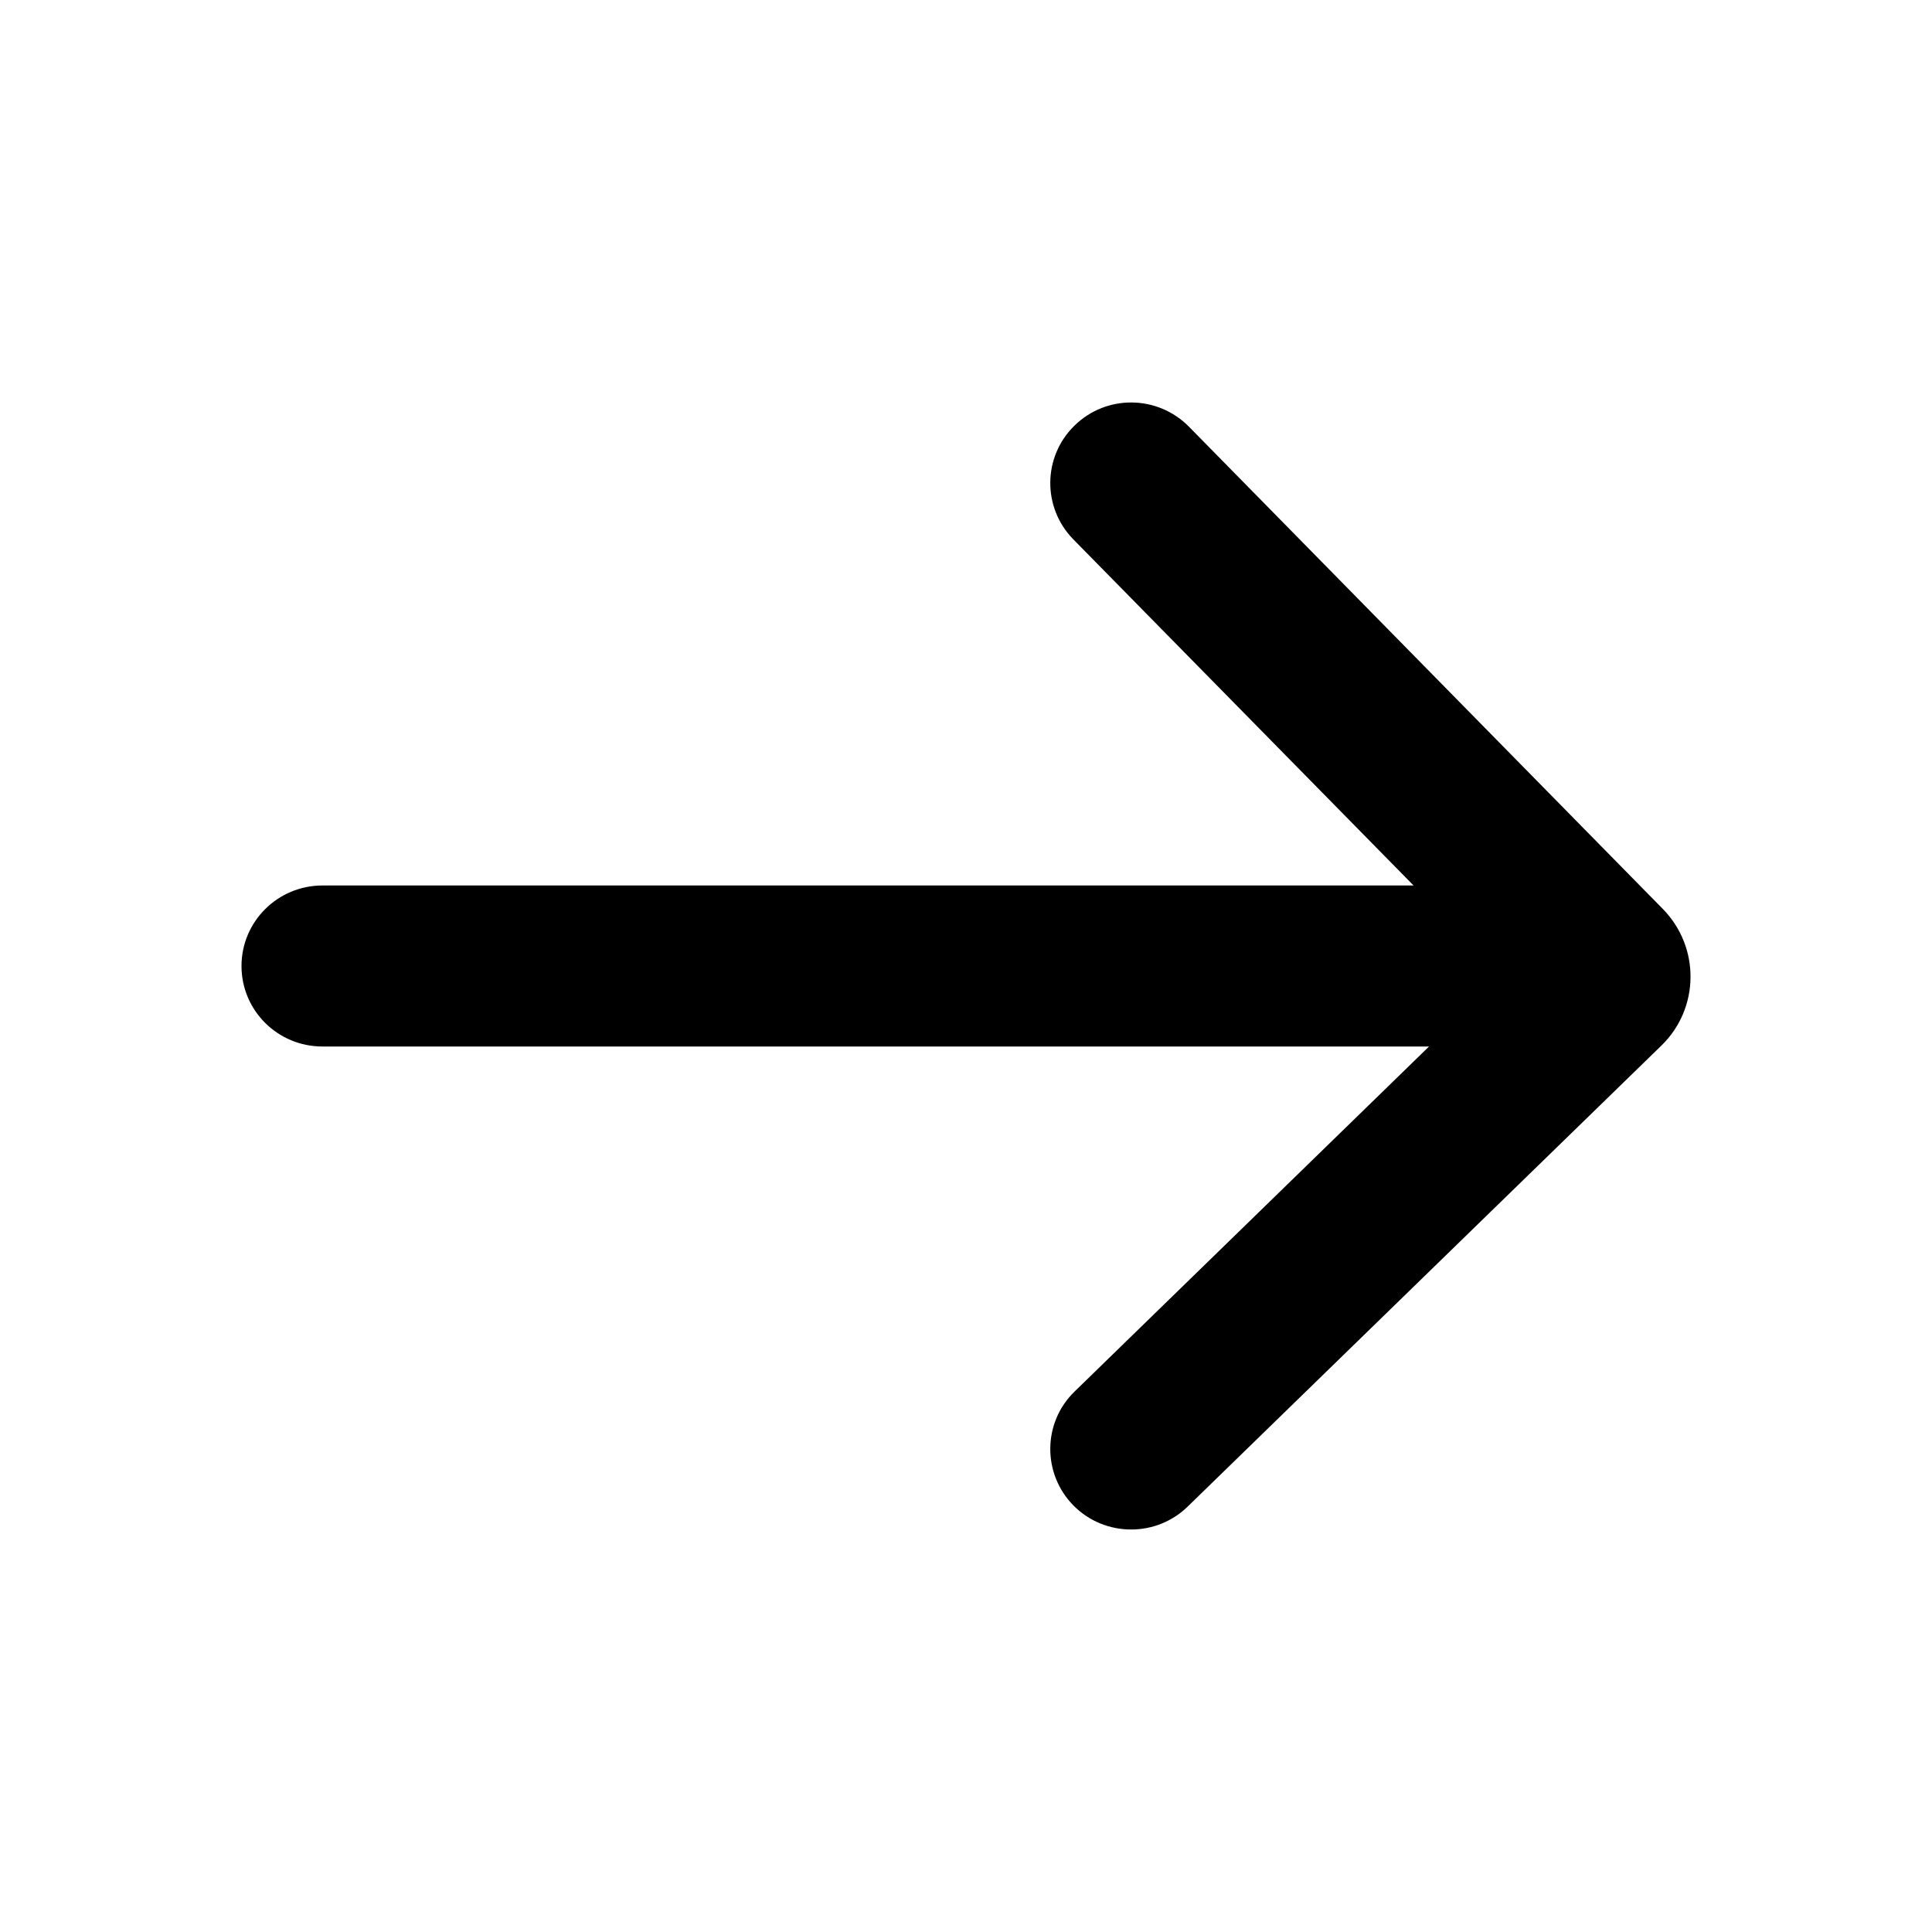 <svg viewBox="0 0 24 24" xmlns="http://www.w3.org/2000/svg">
    <path d="M20.657,11.292 L14.77,5.301 C14.381,4.906 13.745,4.898 13.349,5.286 C12.952,5.672 12.946,6.305 13.333,6.7 L17.56,11 L4.005,11 C3.45,11 3,11.448 3,12 C3,12.553 3.45,13 4.005,13 L17.752,13 L13.349,17.286 C12.952,17.671 12.946,18.305 13.333,18.7 C13.53,18.9 13.79,19 14.052,19 C14.305,19 14.558,18.906 14.754,18.715 L20.637,12.99 C21.114,12.528 21.122,11.767 20.657,11.292" id="path-1"></path>
</svg>
